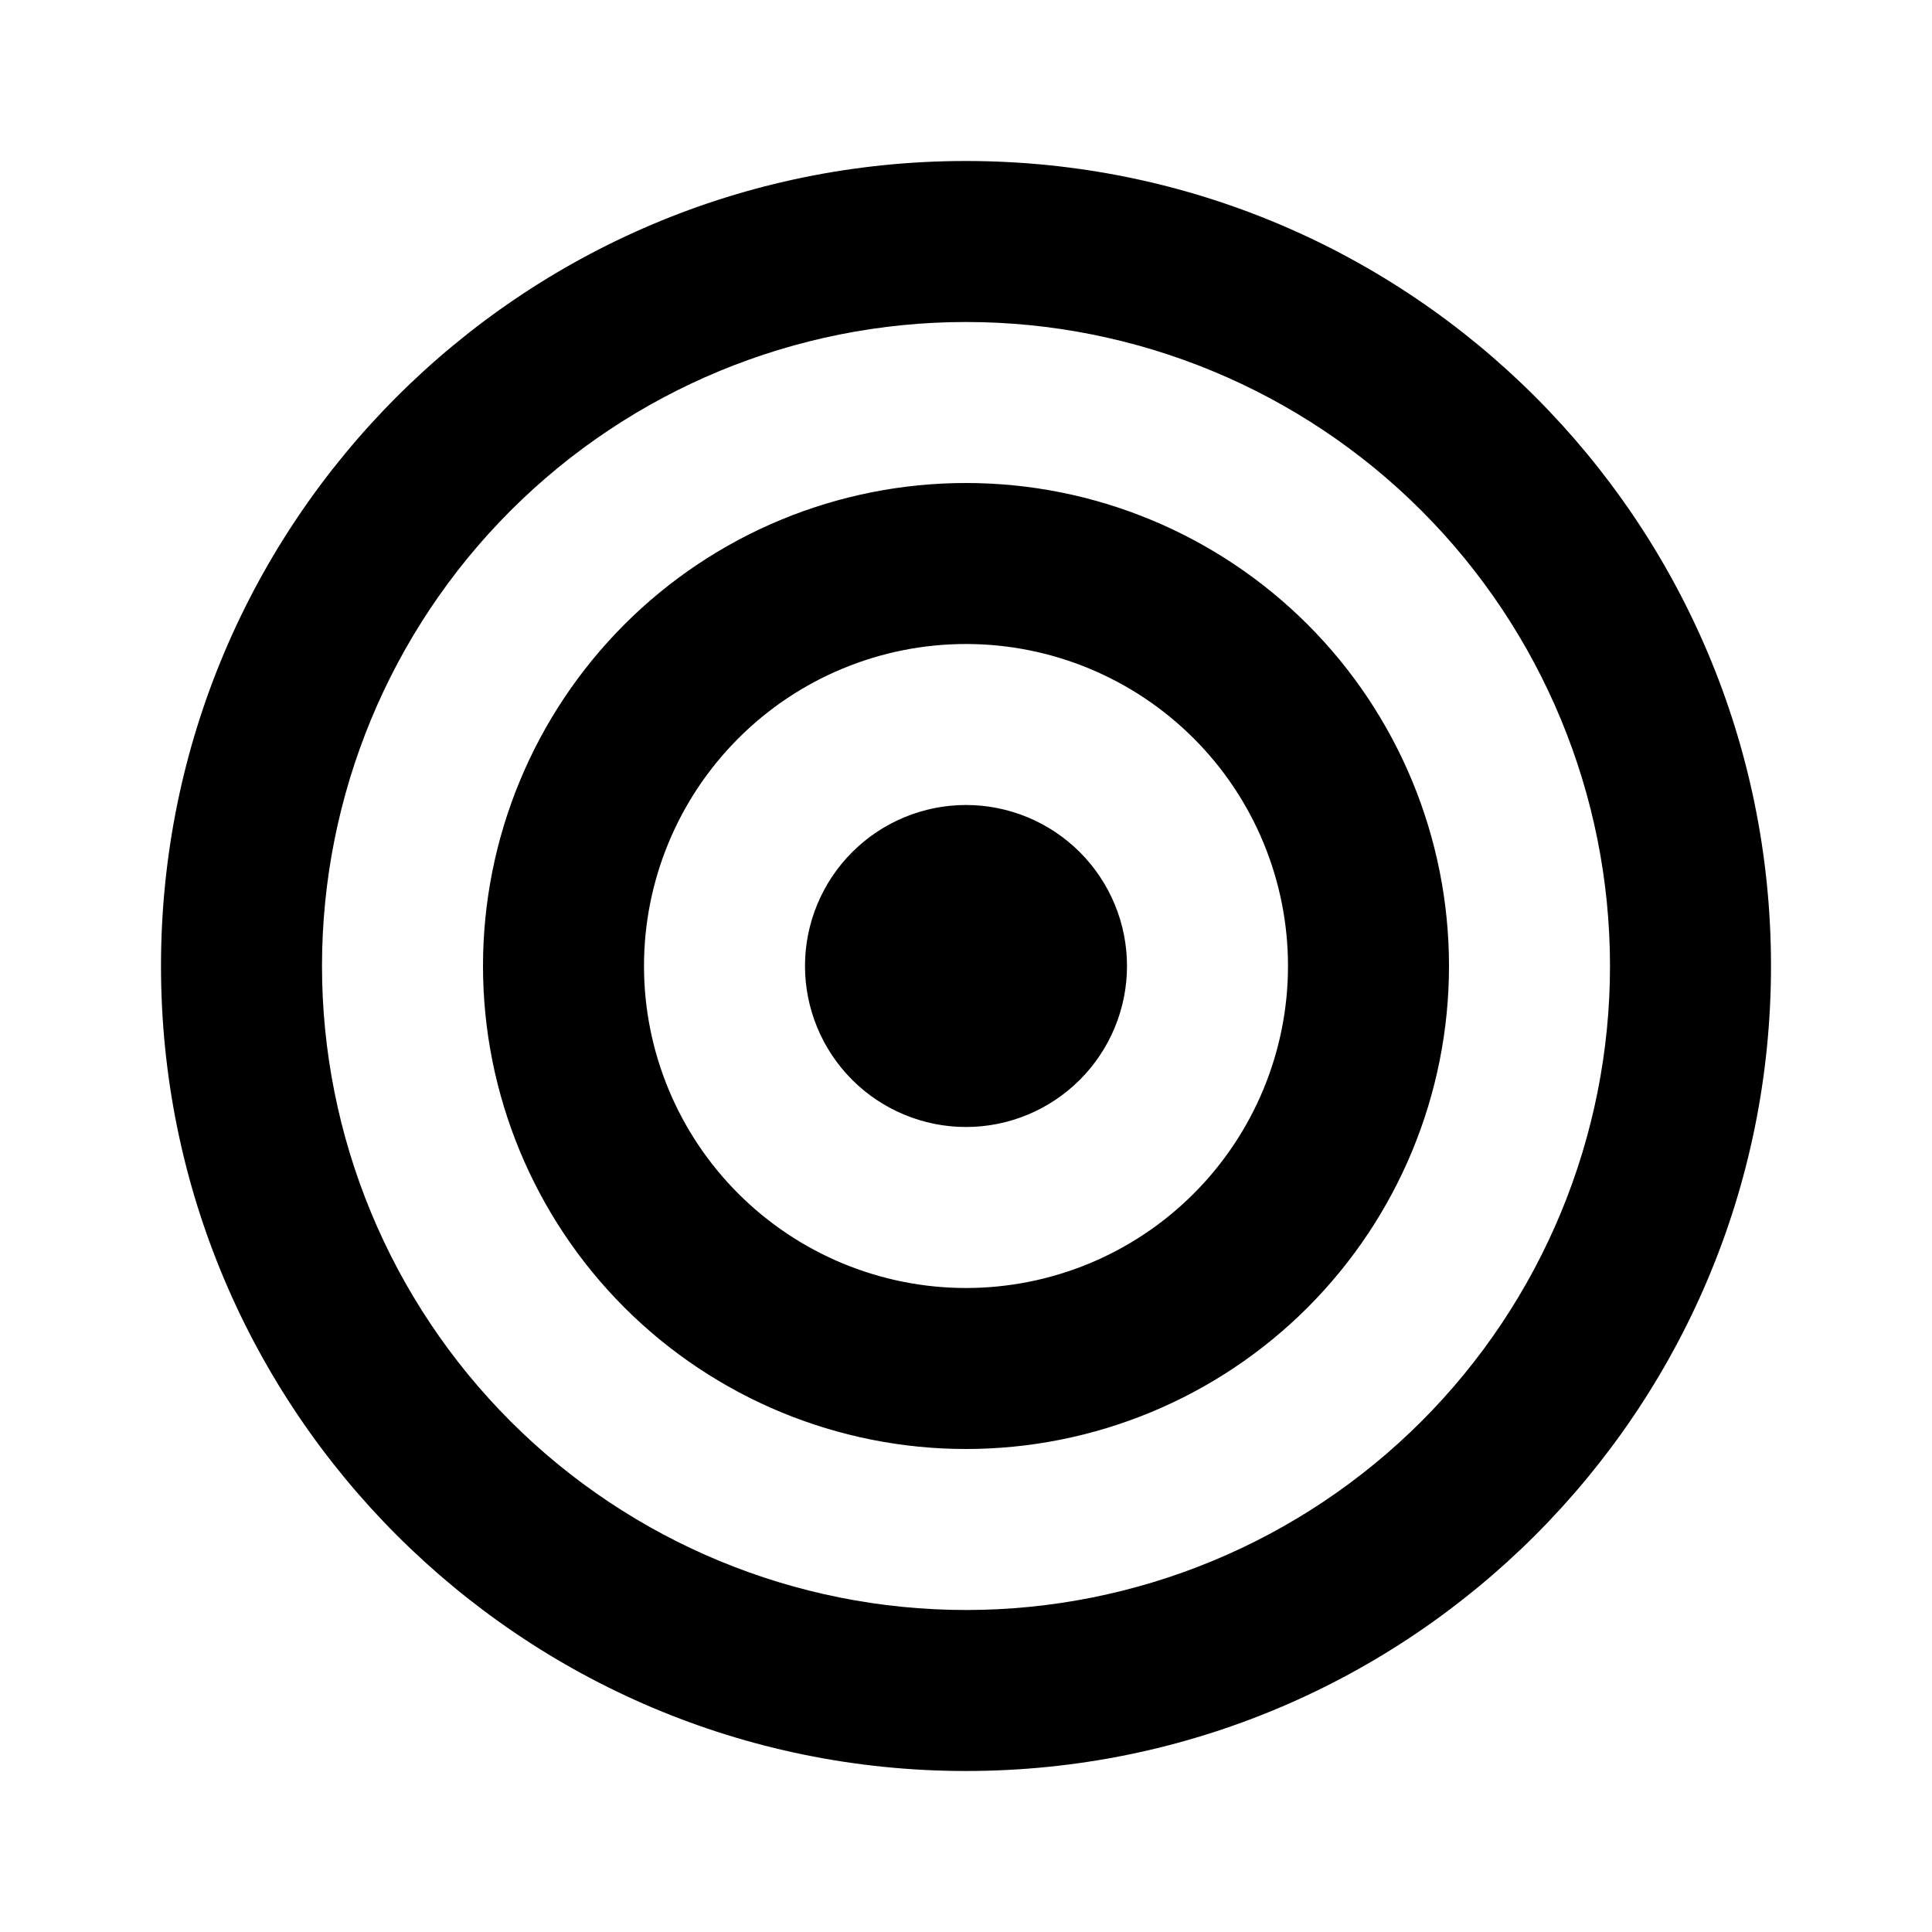 <svg fill="currentColor" height="24" viewBox="0 0 24 24" width="24" xmlns="http://www.w3.org/2000/svg"><path d="m12 20c2.122 0 4.157-.843 5.657-2.343 1.5-1.5 2.343-3.535 2.343-5.657 0-2.122-.843-4.157-2.343-5.657-1.5-1.5-3.535-2.343-5.657-2.343-2.122 0-4.157.843-5.657 2.343-1.5 1.5-2.343 3.535-2.343 5.657 0 2.122.843 4.157 2.343 5.657 1.5 1.5 3.535 2.343 5.657 2.343zm0 2c-5.523 0-10-4.477-10-10s4.477-10 10-10 10 4.477 10 10-4.477 10-10 10zm0-6c1.061 0 2.078-.421 2.828-1.172.75-.75 1.172-1.768 1.172-2.828s-.421-2.078-1.172-2.828c-.75-.75-1.768-1.172-2.828-1.172s-2.078.421-2.828 1.172c-.75.75-1.172 1.768-1.172 2.828s.421 2.078 1.172 2.828c.75.75 1.768 1.172 2.828 1.172zm0 2c-1.591 0-3.117-.632-4.243-1.757-1.125-1.125-1.757-2.651-1.757-4.243s.632-3.117 1.757-4.243 2.651-1.757 4.243-1.757 3.117.632 4.243 1.757c1.125 1.125 1.757 2.651 1.757 4.243s-.632 3.117-1.757 4.243c-1.125 1.125-2.651 1.757-4.243 1.757zm0-4c-.53 0-1.039-.211-1.414-.586s-.586-.884-.586-1.414.211-1.039.586-1.414.884-.586 1.414-.586 1.039.211 1.414.586.586.884.586 1.414-.211 1.039-.586 1.414-.884.586-1.414.586z" /></svg>